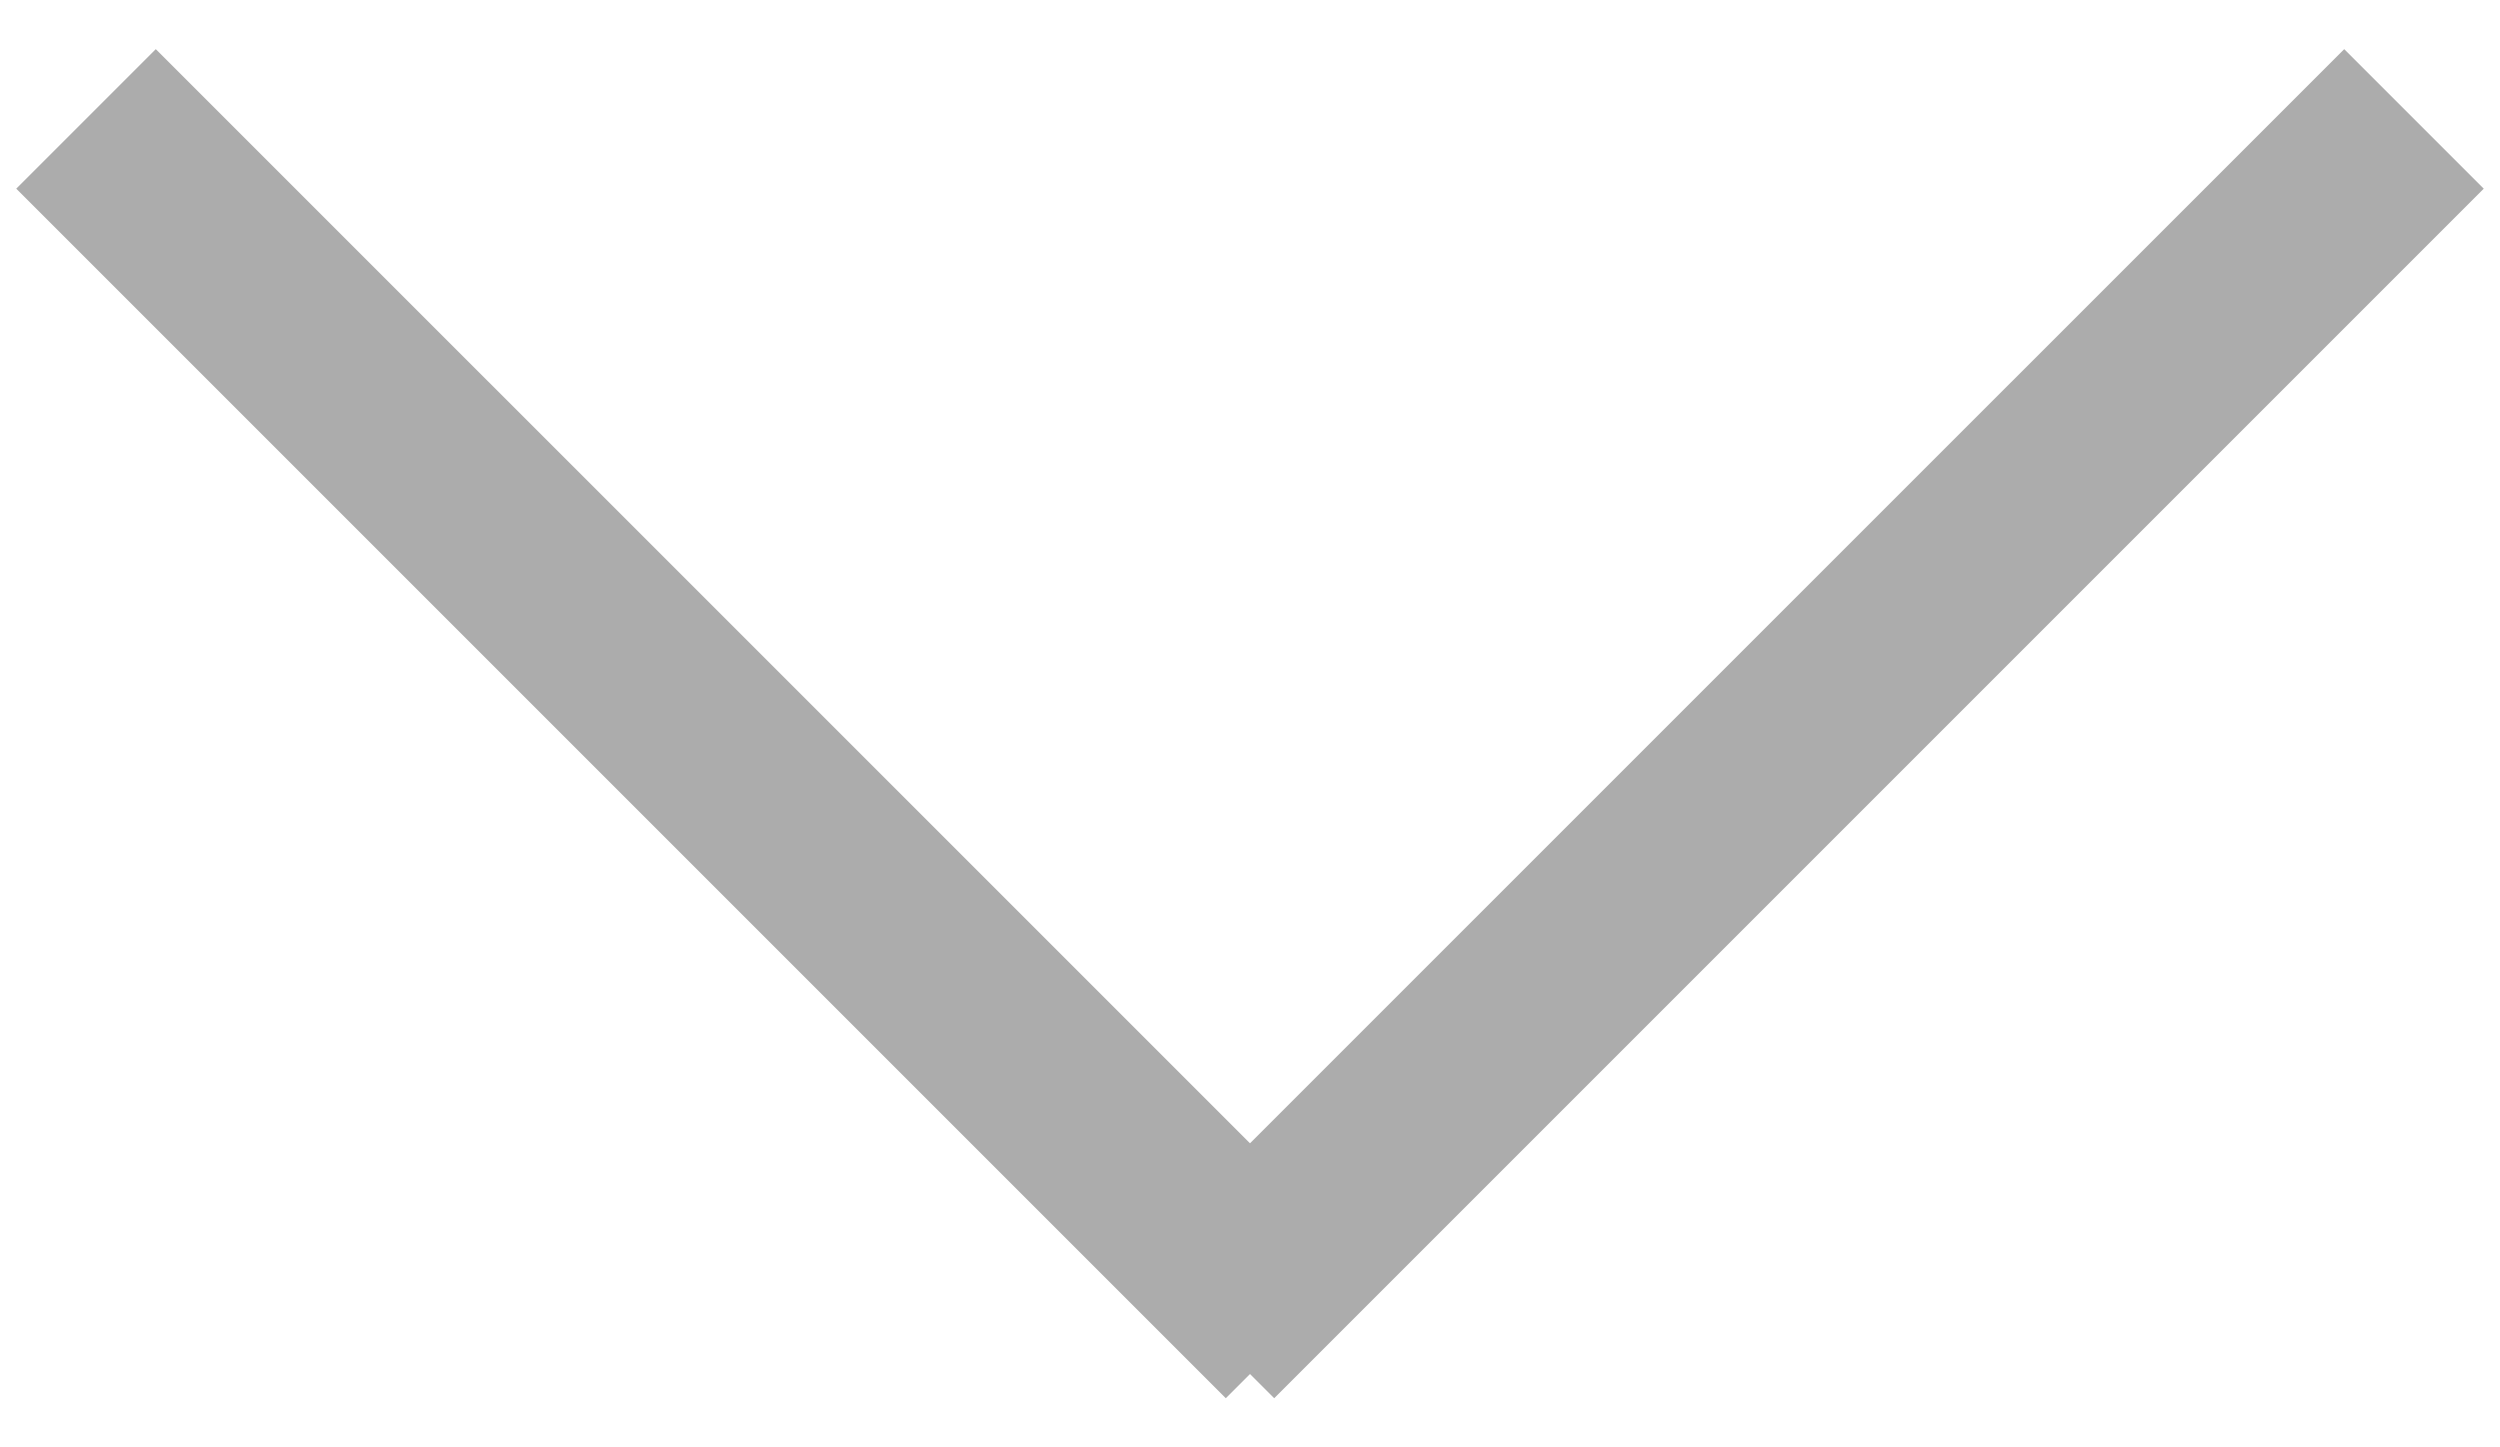 <svg width="38" height="22" viewBox="0 0 38 22" fill="none" xmlns="http://www.w3.org/2000/svg">
<path fill-rule="evenodd" clip-rule="evenodd" d="M35.632 0.747L37.753 2.868L19.368 21.253L19 20.885L18.632 21.253L0.247 2.868L2.368 0.747L19 17.378L35.632 0.747Z" fill="#ACACAC"/>
</svg>
